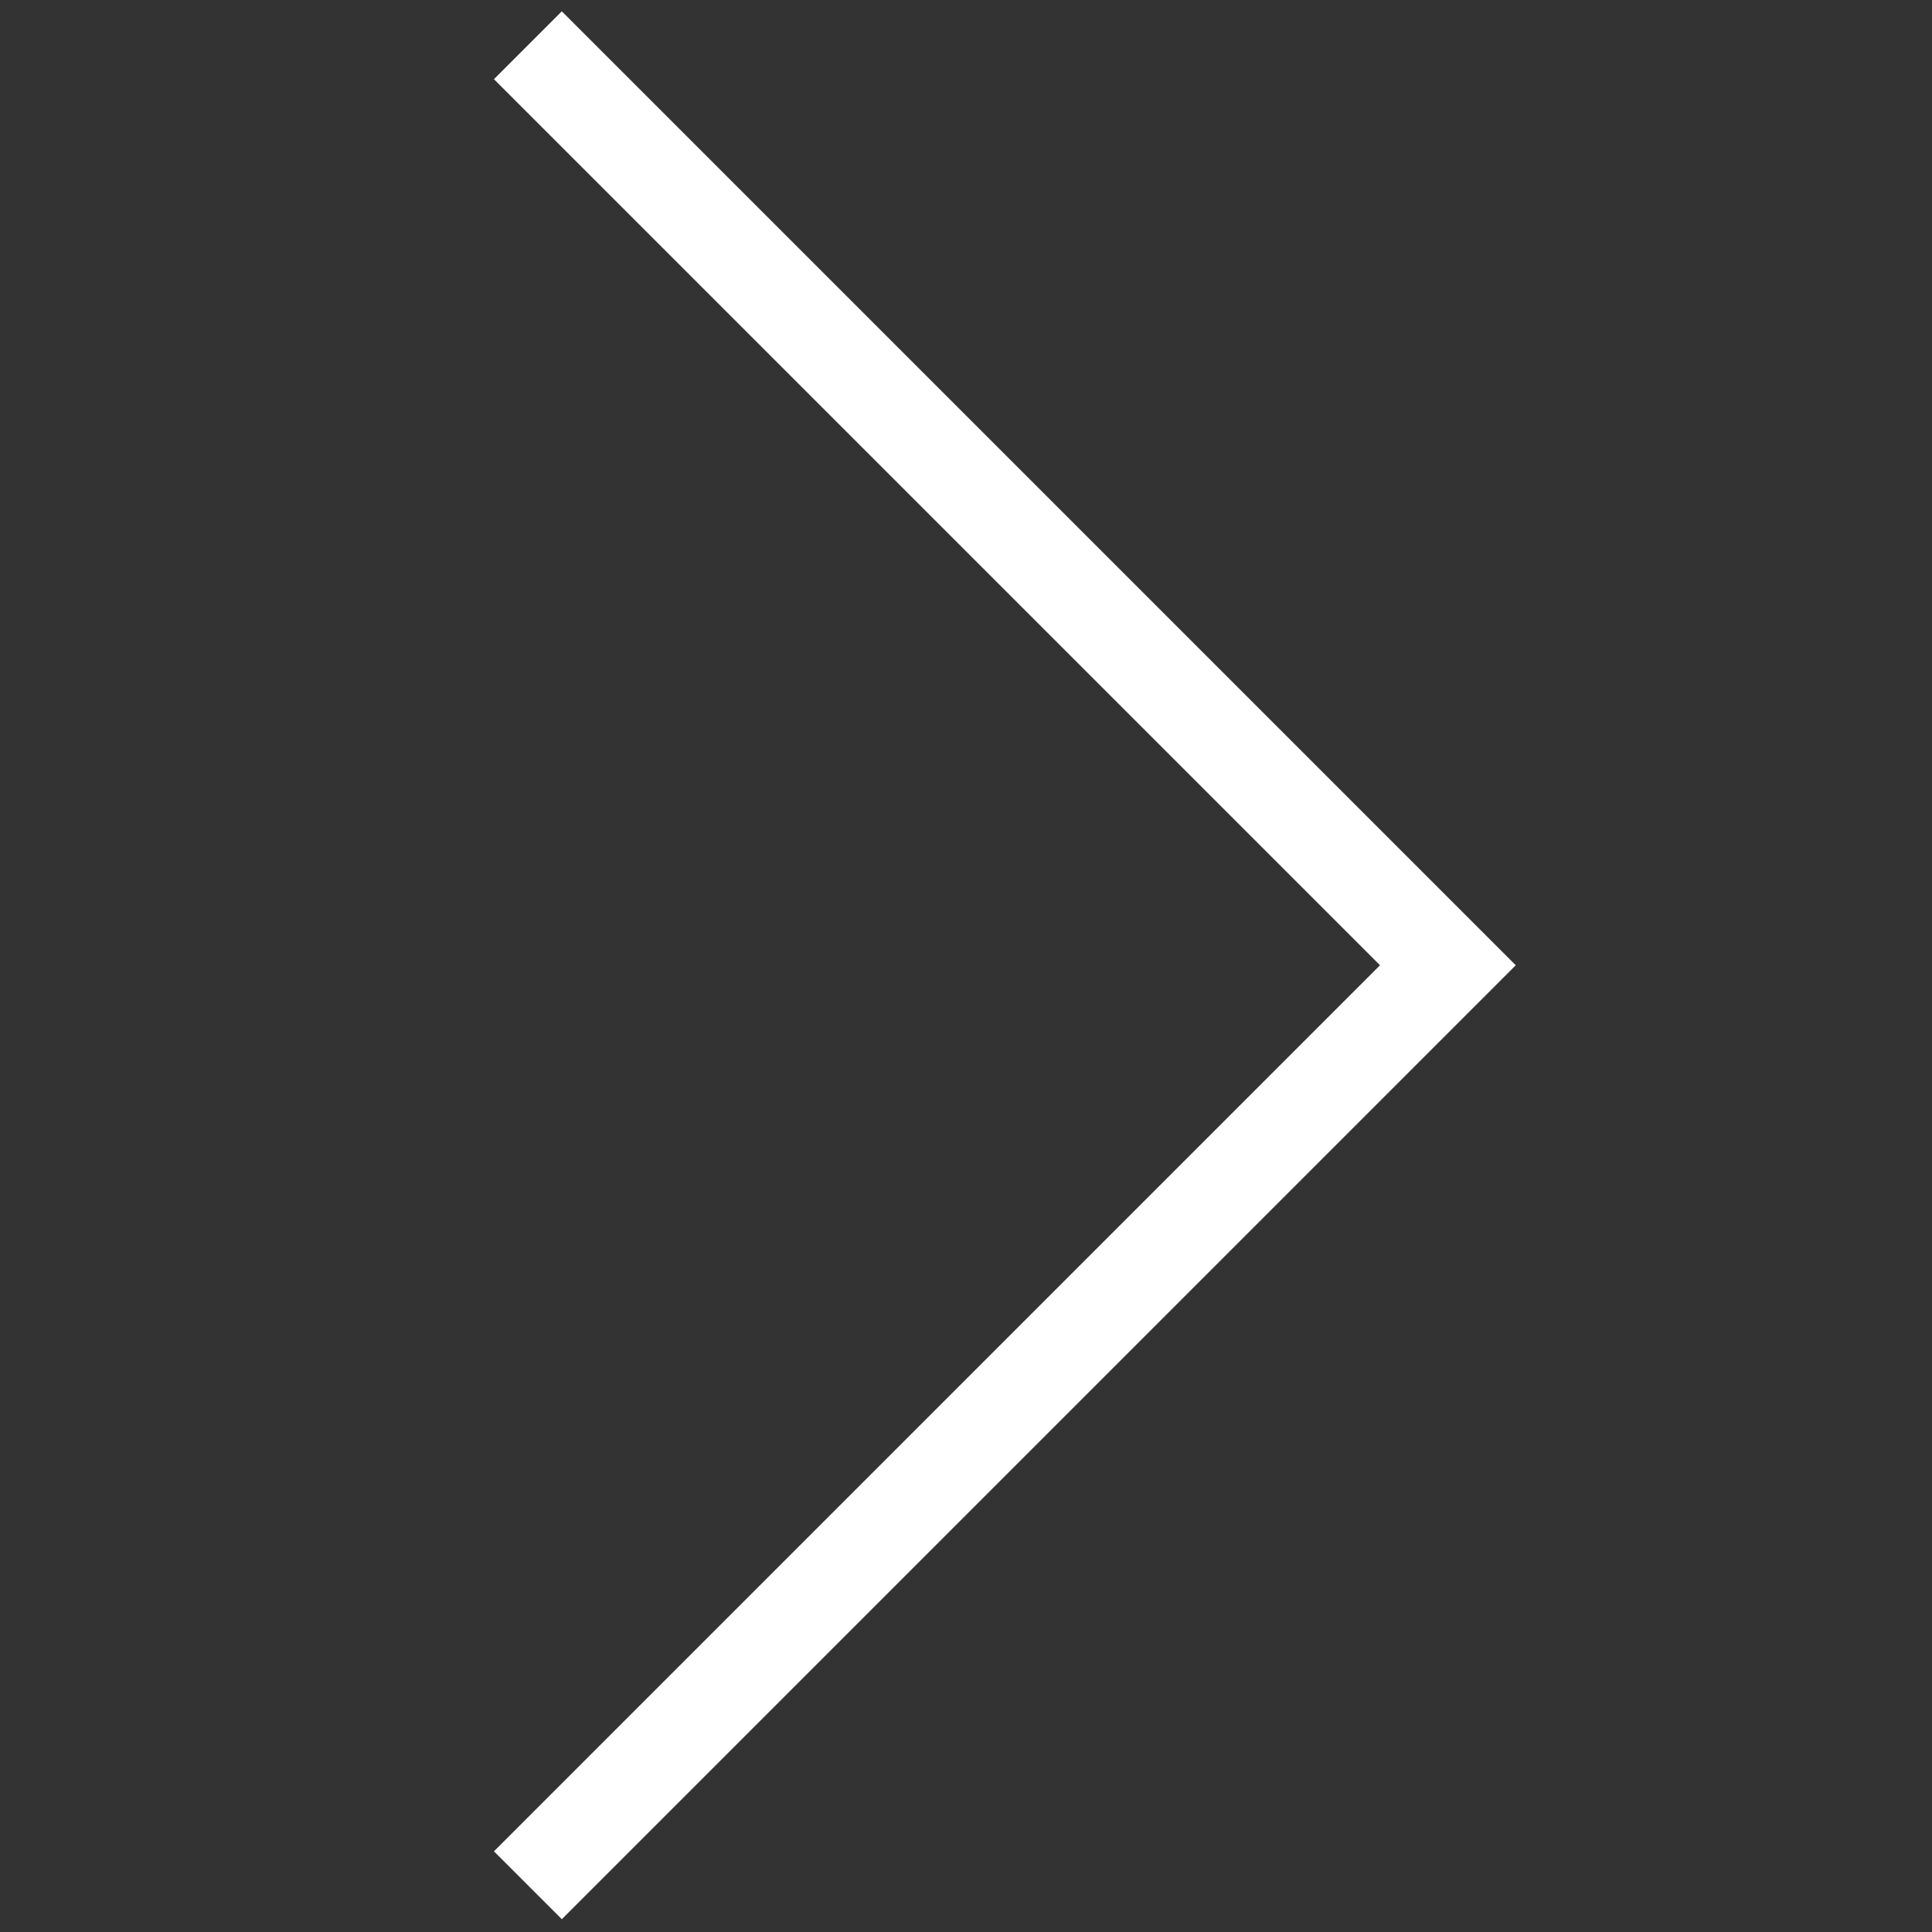 <svg xmlns="http://www.w3.org/2000/svg" width="8" height="8" viewBox="0 0 512 512">
  <rect x="0" y="0" width="512" height="512" fill="#333333" stroke="none"/>
  <path id="_" data-name="" class="cls-1" fill="#ffffff" d="M148.886,3L130.9,20.984,365.72,255.8,130.9,490.624l17.986,17.986L401.692,255.8Z"/>
</svg>